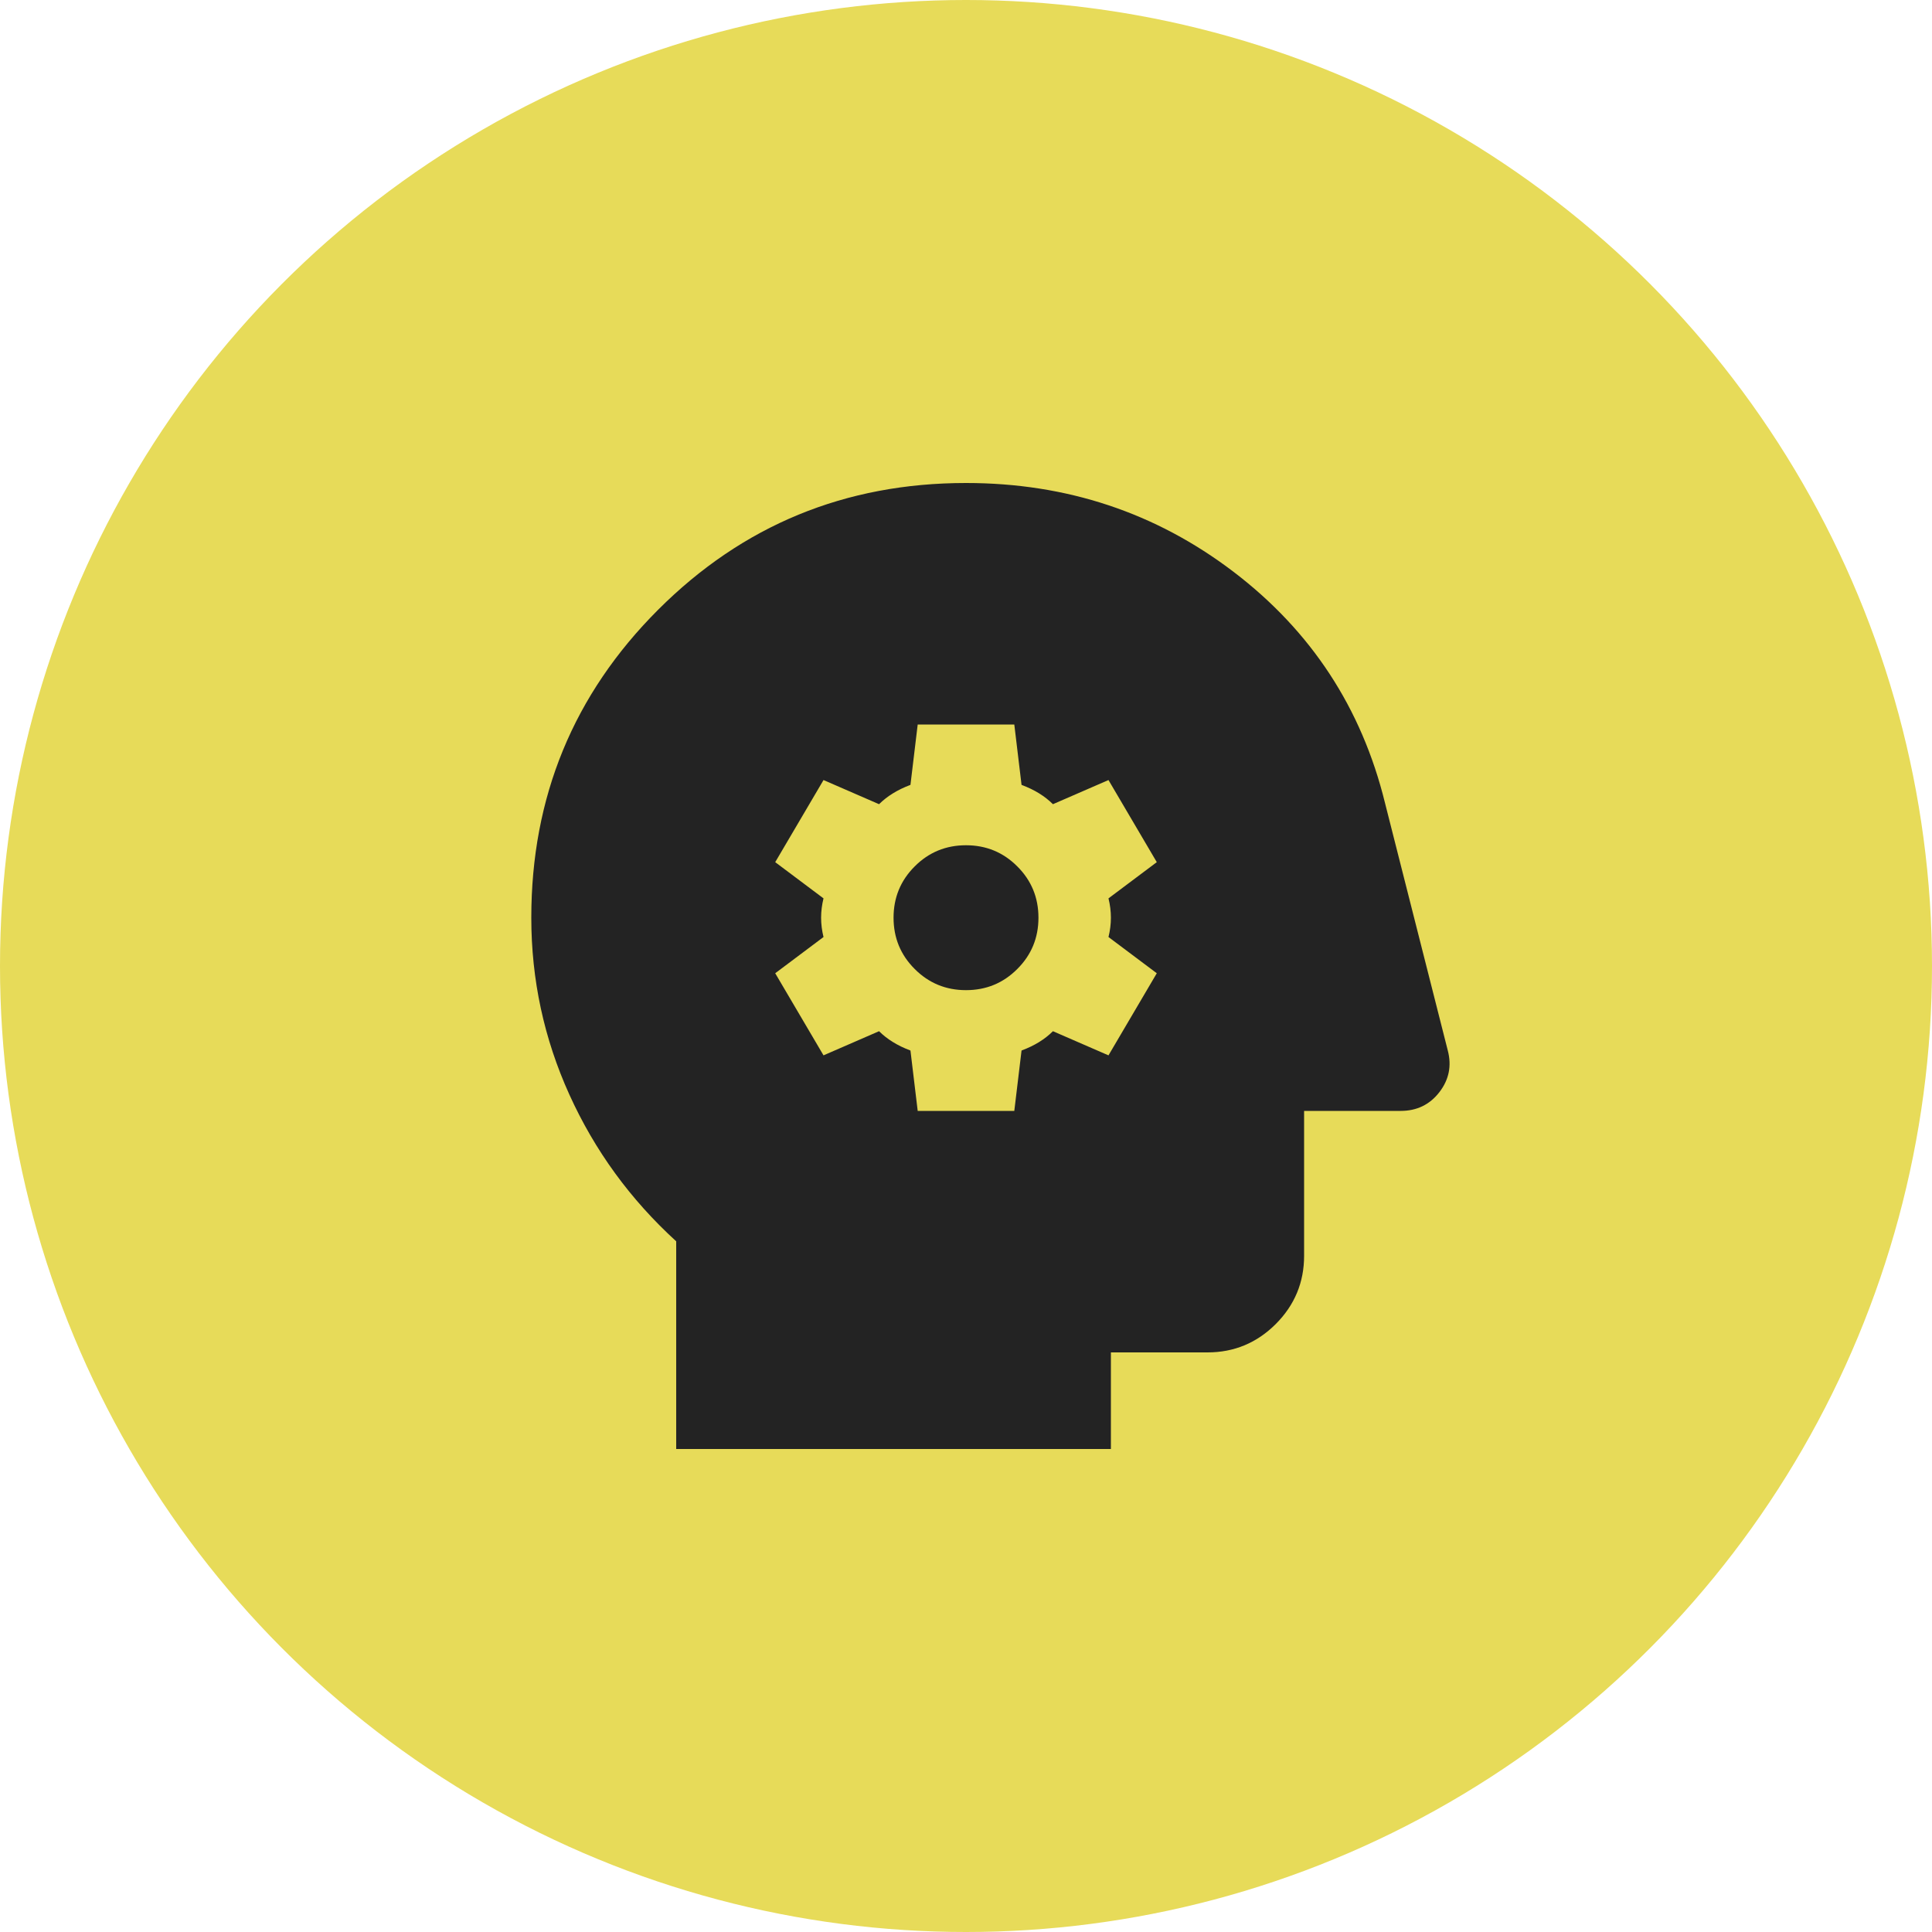 <svg width="40" height="40" viewBox="0 0 40 40" fill="none" xmlns="http://www.w3.org/2000/svg">
<g clip-path="url(#clip0_66_4911)">
<circle cx="20" cy="20" r="20" fill="#E7DB59"/>
<mask id="mask0_66_4911" style="mask-type:alpha" maskUnits="userSpaceOnUse" x="8" y="8" width="24" height="24">
<rect x="8" y="8" width="24" height="24" fill="#D9D9D9"/>
</mask>
<g mask="url(#mask0_66_4911)">
<path d="M19 23H21L21.15 21.75C21.283 21.7 21.404 21.642 21.513 21.575C21.621 21.508 21.717 21.433 21.8 21.35L22.95 21.85L23.95 20.15L22.95 19.4C22.983 19.267 23 19.133 23 19C23 18.867 22.983 18.733 22.95 18.6L23.95 17.85L22.95 16.15L21.8 16.65C21.717 16.567 21.621 16.492 21.513 16.425C21.404 16.358 21.283 16.3 21.15 16.25L21 15H19L18.85 16.25C18.717 16.3 18.596 16.358 18.488 16.425C18.379 16.492 18.283 16.567 18.2 16.65L17.05 16.15L16.05 17.85L17.05 18.6C17.017 18.733 17 18.867 17 19C17 19.133 17.017 19.267 17.05 19.4L16.05 20.15L17.05 21.85L18.2 21.35C18.283 21.433 18.379 21.508 18.488 21.575C18.596 21.642 18.717 21.7 18.85 21.75L19 23ZM20 20.5C19.583 20.5 19.229 20.354 18.938 20.062C18.646 19.771 18.5 19.417 18.5 19C18.5 18.583 18.646 18.229 18.938 17.938C19.229 17.646 19.583 17.5 20 17.5C20.417 17.5 20.771 17.646 21.062 17.938C21.354 18.229 21.5 18.583 21.5 19C21.5 19.417 21.354 19.771 21.062 20.062C20.771 20.354 20.417 20.5 20 20.5ZM14 30V25.7C13.05 24.833 12.313 23.821 11.788 22.662C11.263 21.504 11 20.283 11 19C11 16.5 11.875 14.375 13.625 12.625C15.375 10.875 17.5 10 20 10C22.083 10 23.929 10.613 25.538 11.838C27.146 13.063 28.192 14.658 28.675 16.625L29.975 21.75C30.058 22.067 30 22.354 29.8 22.613C29.6 22.871 29.333 23 29 23H27V26C27 26.55 26.804 27.021 26.413 27.413C26.021 27.804 25.55 28 25 28H23V30H14Z" fill="#232323"/>
</g>
</g>
<defs>
<clipPath id="clip0_66_4911">
<rect width="40" height="40" fill="white"/>
</clipPath>
</defs>
</svg>
